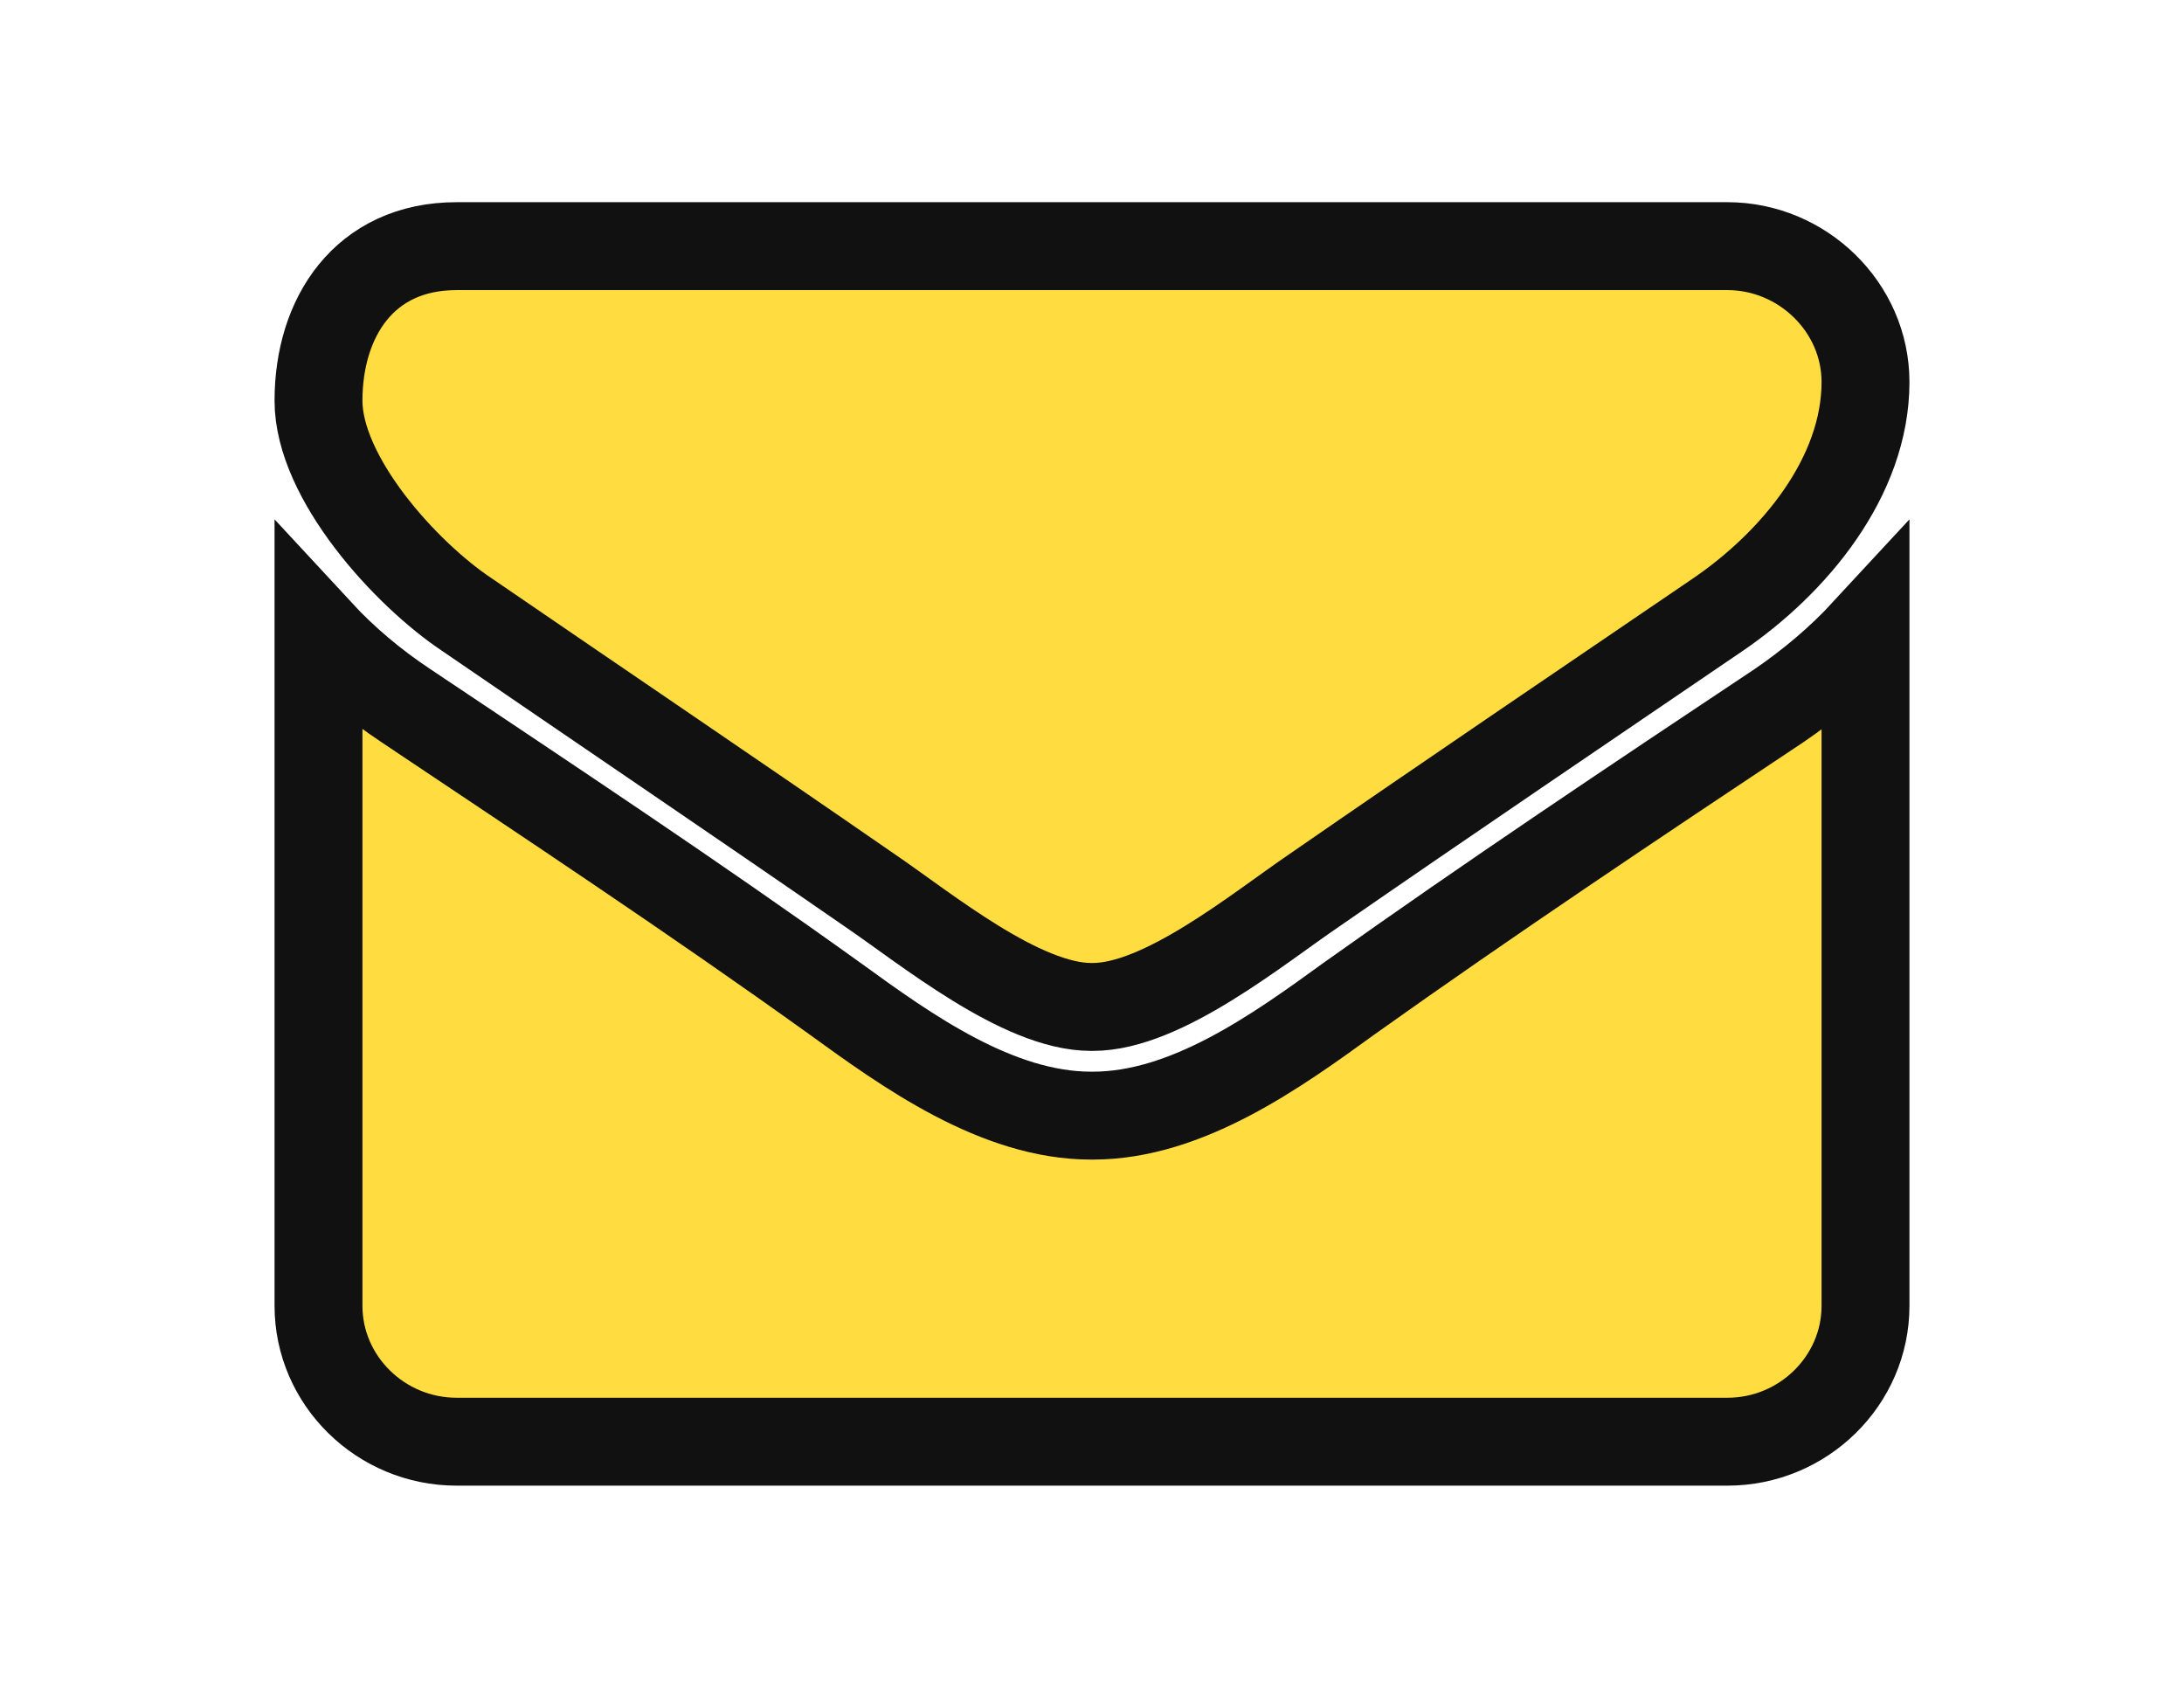 <svg width="44" height="34" viewBox="-7 -7 58 48" xmlns="http://www.w3.org/2000/svg">
<path d="M44 10.963C43.263 11.76 42.429 12.46 41.545 13.064C37.444 15.793 33.319 18.546 29.317 21.395C27.255 22.892 24.701 24.727 22.025 24.727H22H21.975C19.299 24.727 16.745 22.892 14.683 21.395C10.681 18.521 6.556 15.793 2.48 13.064C1.571 12.46 0.737 11.76 0 10.963V30.136C0 32.261 1.768 34 3.929 34H40.071C42.232 34 44 32.261 44 30.136V10.963ZM44 3.864C44 1.739 42.208 0 40.071 0H3.929C1.301 0 0 2.028 0 4.395C0 6.592 2.48 9.321 4.223 10.48C8.029 13.088 11.884 15.696 15.69 18.328C17.286 19.415 19.987 21.636 21.975 21.636H22H22.025C24.013 21.636 26.714 19.415 28.31 18.328C32.116 15.696 35.971 13.088 39.801 10.48C41.962 9.007 44 6.568 44 3.864Z" fill="#ffdd40" stroke="#111111" stroke-width="2.5"/>
</svg>
